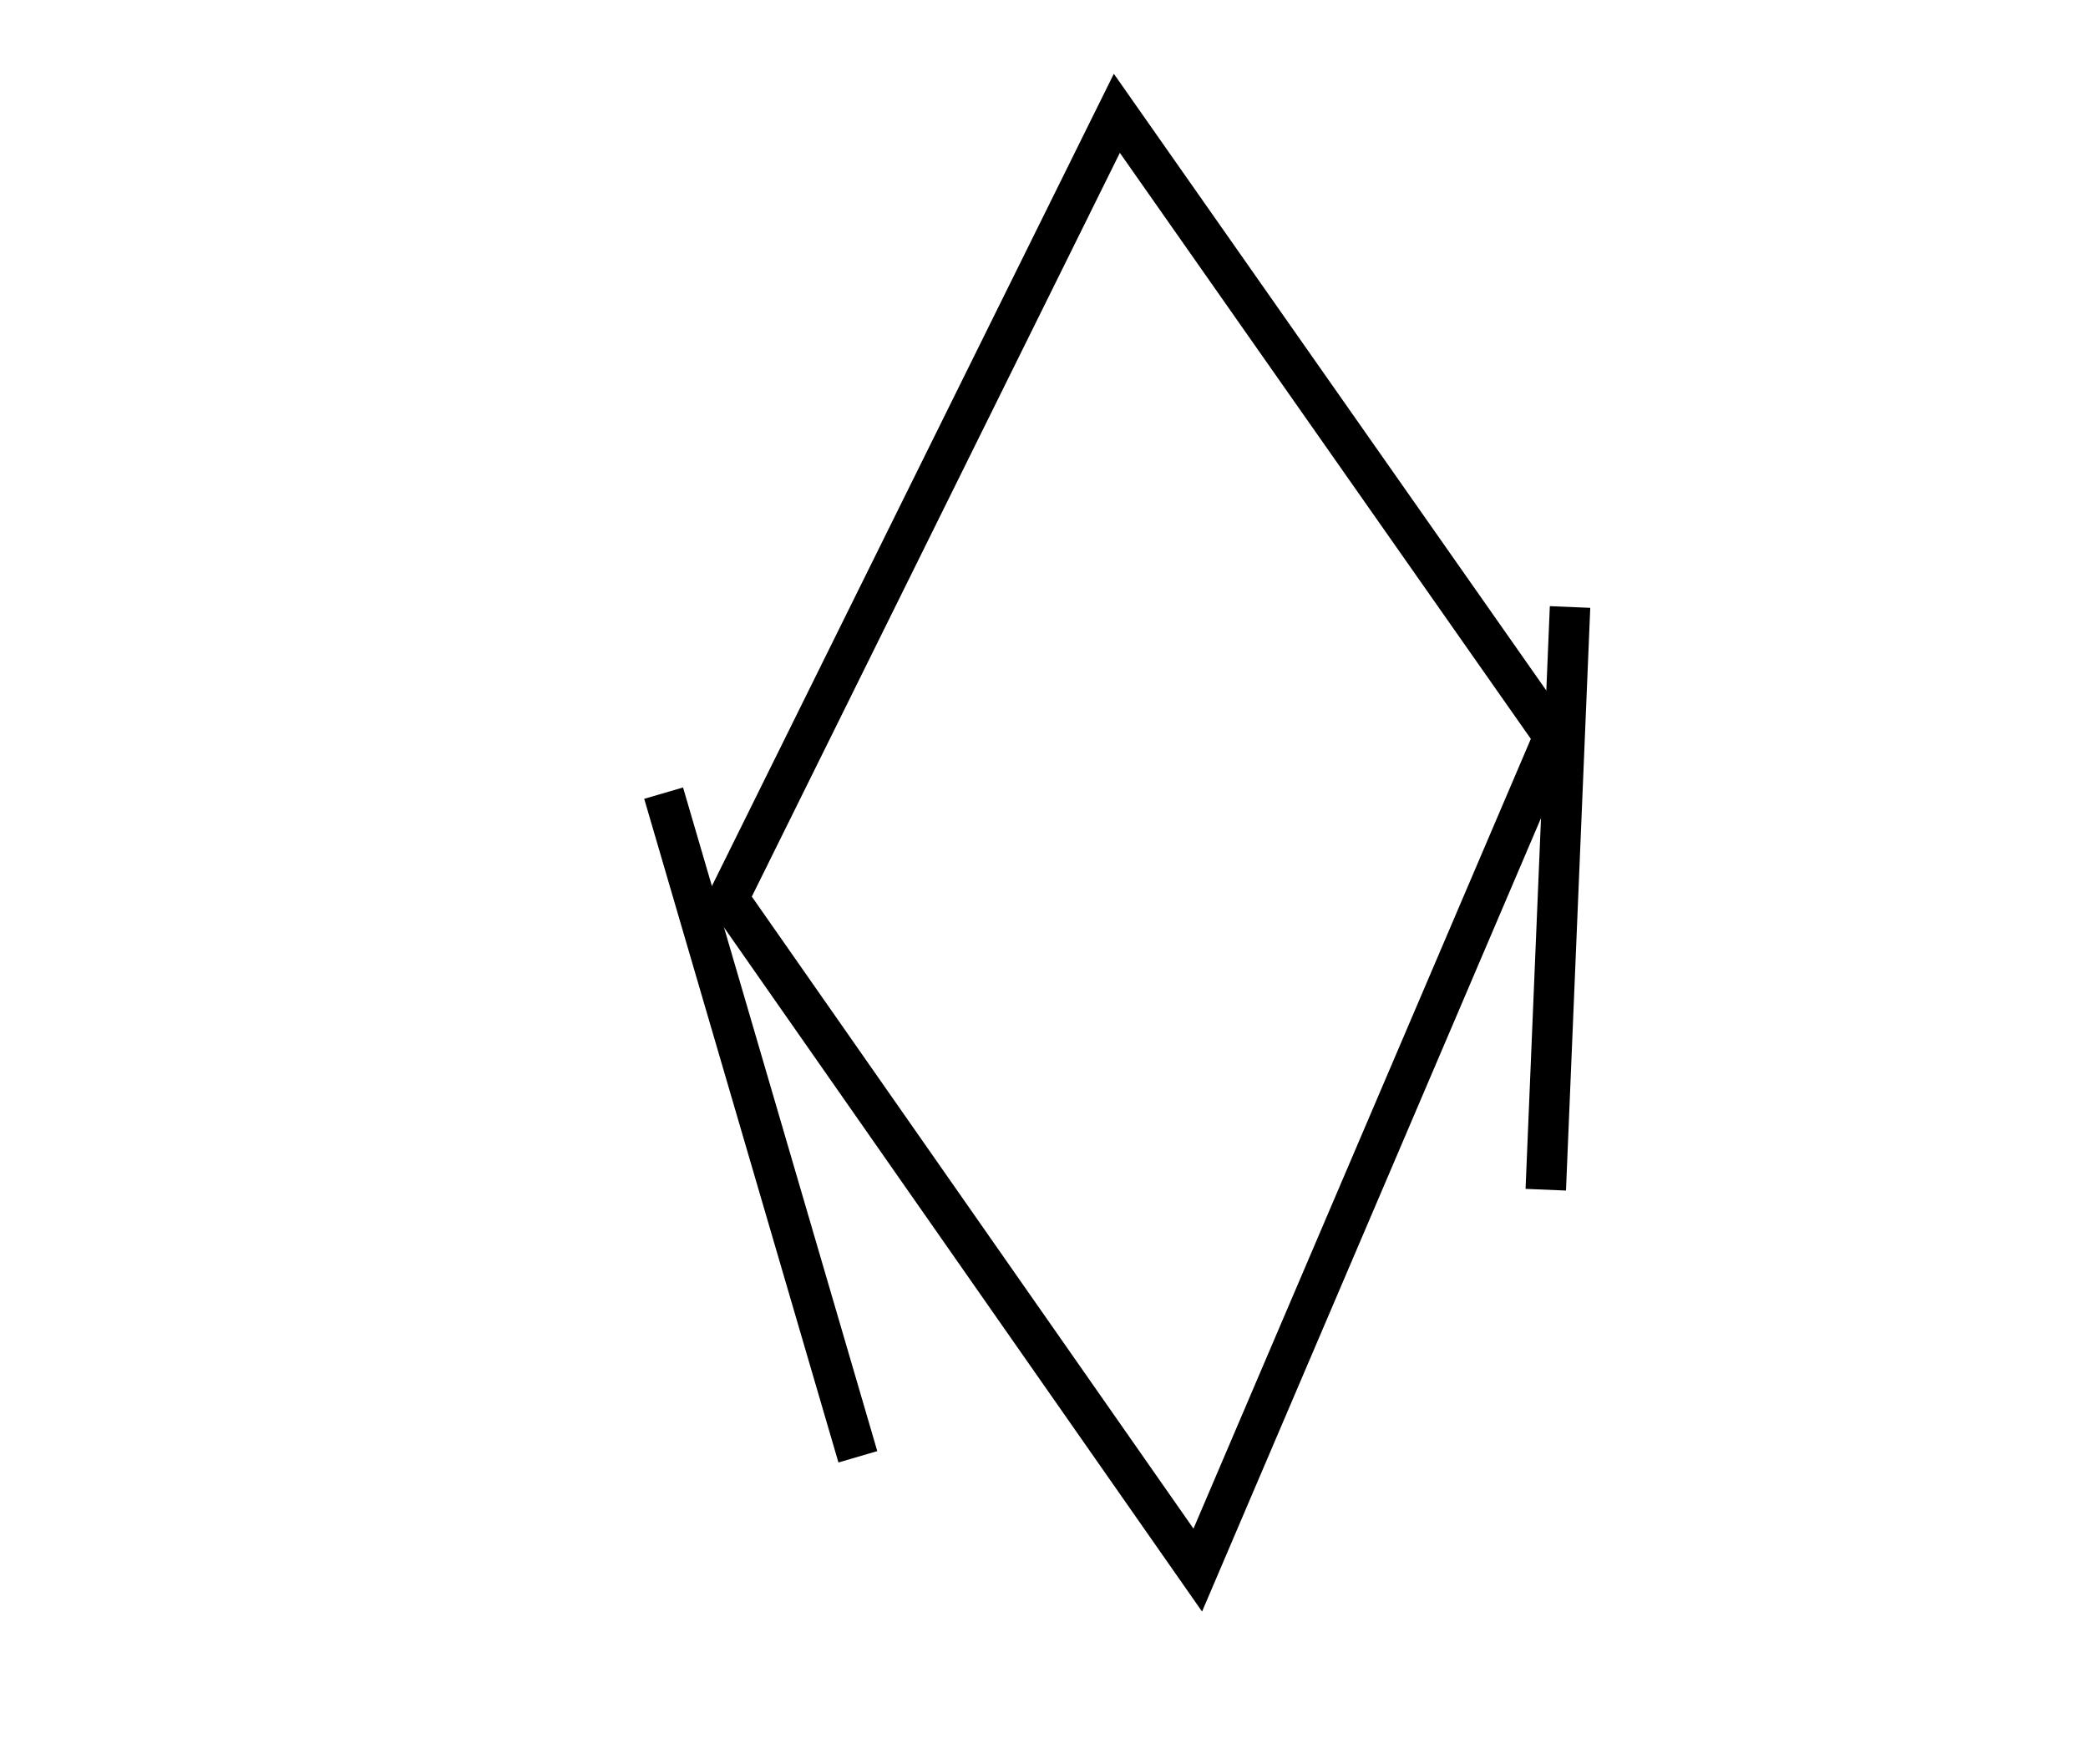 <?xml version="1.0" encoding="utf-8" ?>
<svg baseProfile="full" height="218" version="1.1" width="258" xmlns="http://www.w3.org/2000/svg" xmlns:ev="http://www.w3.org/2001/xml-events" xmlns:xlink="http://www.w3.org/1999/xlink"><defs /><rect fill="white" height="218" width="258" x="0" y="0" /><path d="M 191,147 L 194,75" fill="none" stroke="black" stroke-width="5" /><path d="M 82,98 L 106,180" fill="none" stroke="black" stroke-width="5" /><path d="M 138,14 L 90,111 L 148,194 L 192,91 Z" fill="none" stroke="black" stroke-width="5" /></svg>